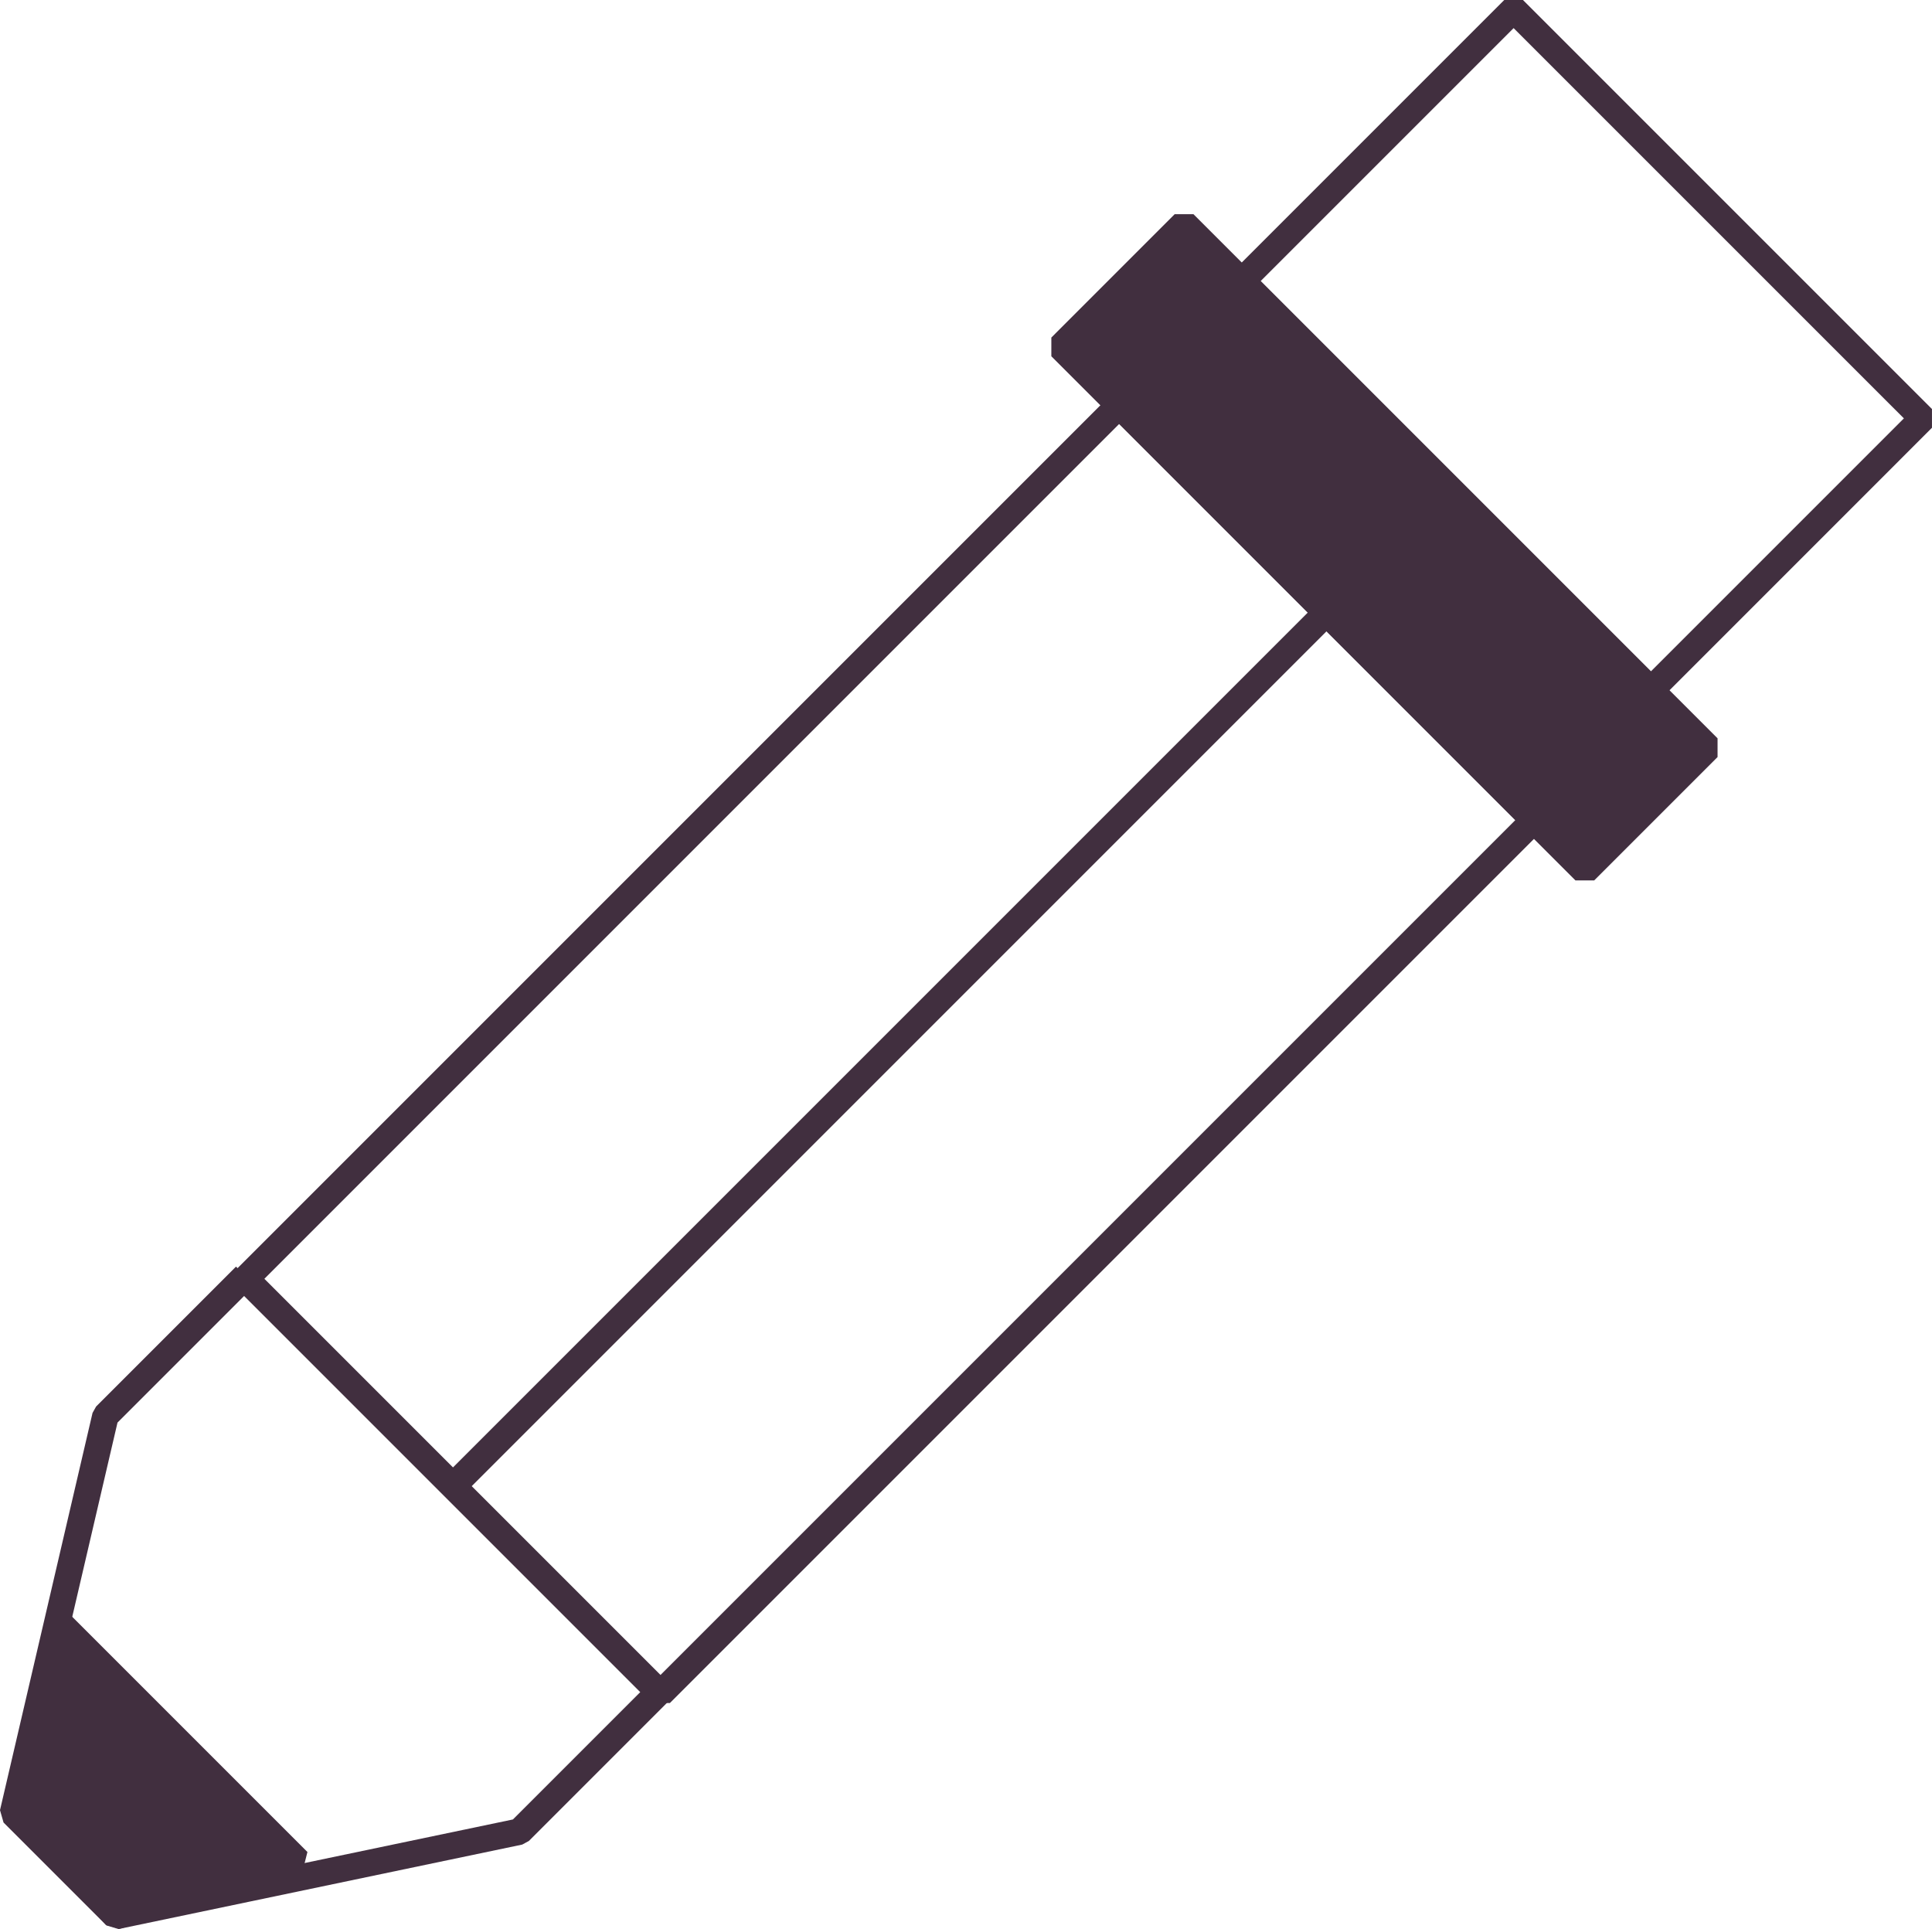 <?xml version="1.0" encoding="utf-8"?>
<!-- Generator: Adobe Illustrator 17.0.2, SVG Export Plug-In . SVG Version: 6.00 Build 0)  -->
<!DOCTYPE svg PUBLIC "-//W3C//DTD SVG 1.1//EN" "http://www.w3.org/Graphics/SVG/1.1/DTD/svg11.dtd">
<svg version="1.1" id="Calque_1" xmlns="http://www.w3.org/2000/svg" xmlns:xlink="http://www.w3.org/1999/xlink" x="0px" y="0px"
	 width="72.923px" height="72.808px" viewBox="0 0 72.923 72.808" enable-background="new 0 0 72.923 72.808" xml:space="preserve">
<g>
	
		<rect x="38.267" y="17.364" transform="matrix(0.707 0.707 -0.707 0.707 29.912 -30.9)" fill="#412F3F" width="27.977" height="6.586"/>
	<path fill="#412F3F" d="M60.172,33.23h-0.707L39.683,13.447V12.74l4.656-4.657h0.707l19.783,19.783v0.707L60.172,33.23z
		 M40.743,13.094L59.818,32.17l3.95-3.95L44.692,9.144L40.743,13.094z"/>
</g>
<g>
	<path fill="#412F3F" d="M62.67,26.398h-0.707L46.524,10.96v-0.707L56.777,0h0.707l15.438,15.438v0.707L62.67,26.398z
		 M47.585,10.606l14.731,14.731l9.546-9.546L57.131,1.061L47.585,10.606z"/>
</g>
<g>
	<path fill="#412F3F" d="M25.284,64.278h-0.707L8.918,48.619v-0.707l32.979-32.979h0.707l15.659,15.659v0.707L25.284,64.278z
		 M9.979,48.266l14.952,14.952l32.272-32.272L42.251,15.993L9.979,48.266z"/>
</g>
<g>
	
		<rect x="33.091" y="16.286" transform="matrix(0.707 0.707 -0.707 0.707 37.844 -12.152)" fill="#412F3F" width="1" height="46.64"/>
</g>
<g>
	<polygon fill="#412F3F" points="4.474,72.808 4.018,72.672 0.134,68.788 0,68.321 3.493,53.327 3.627,53.087 8.908,47.806 
		9.615,48.513 4.435,53.693 1.037,68.277 4.533,71.773 19.36,68.672 24.567,63.465 25.274,64.172 19.962,69.484 19.711,69.62 	"/>
</g>
<g>
	<polygon fill="#412F3F" points="2.234,61.238 11.25,70.253 4.371,72.318 0.671,68.218 	"/>
	<path fill="#412F3F" d="M4.515,72.797L4,72.653l-3.7-4.1l-0.117-0.444l1.563-6.981l0.842-0.244l9.016,9.016l-0.21,0.832
		L4.515,72.797z M1.215,68.076l3.315,3.672l5.774-1.733l-7.781-7.781L1.215,68.076z"/>
</g>
</svg>
